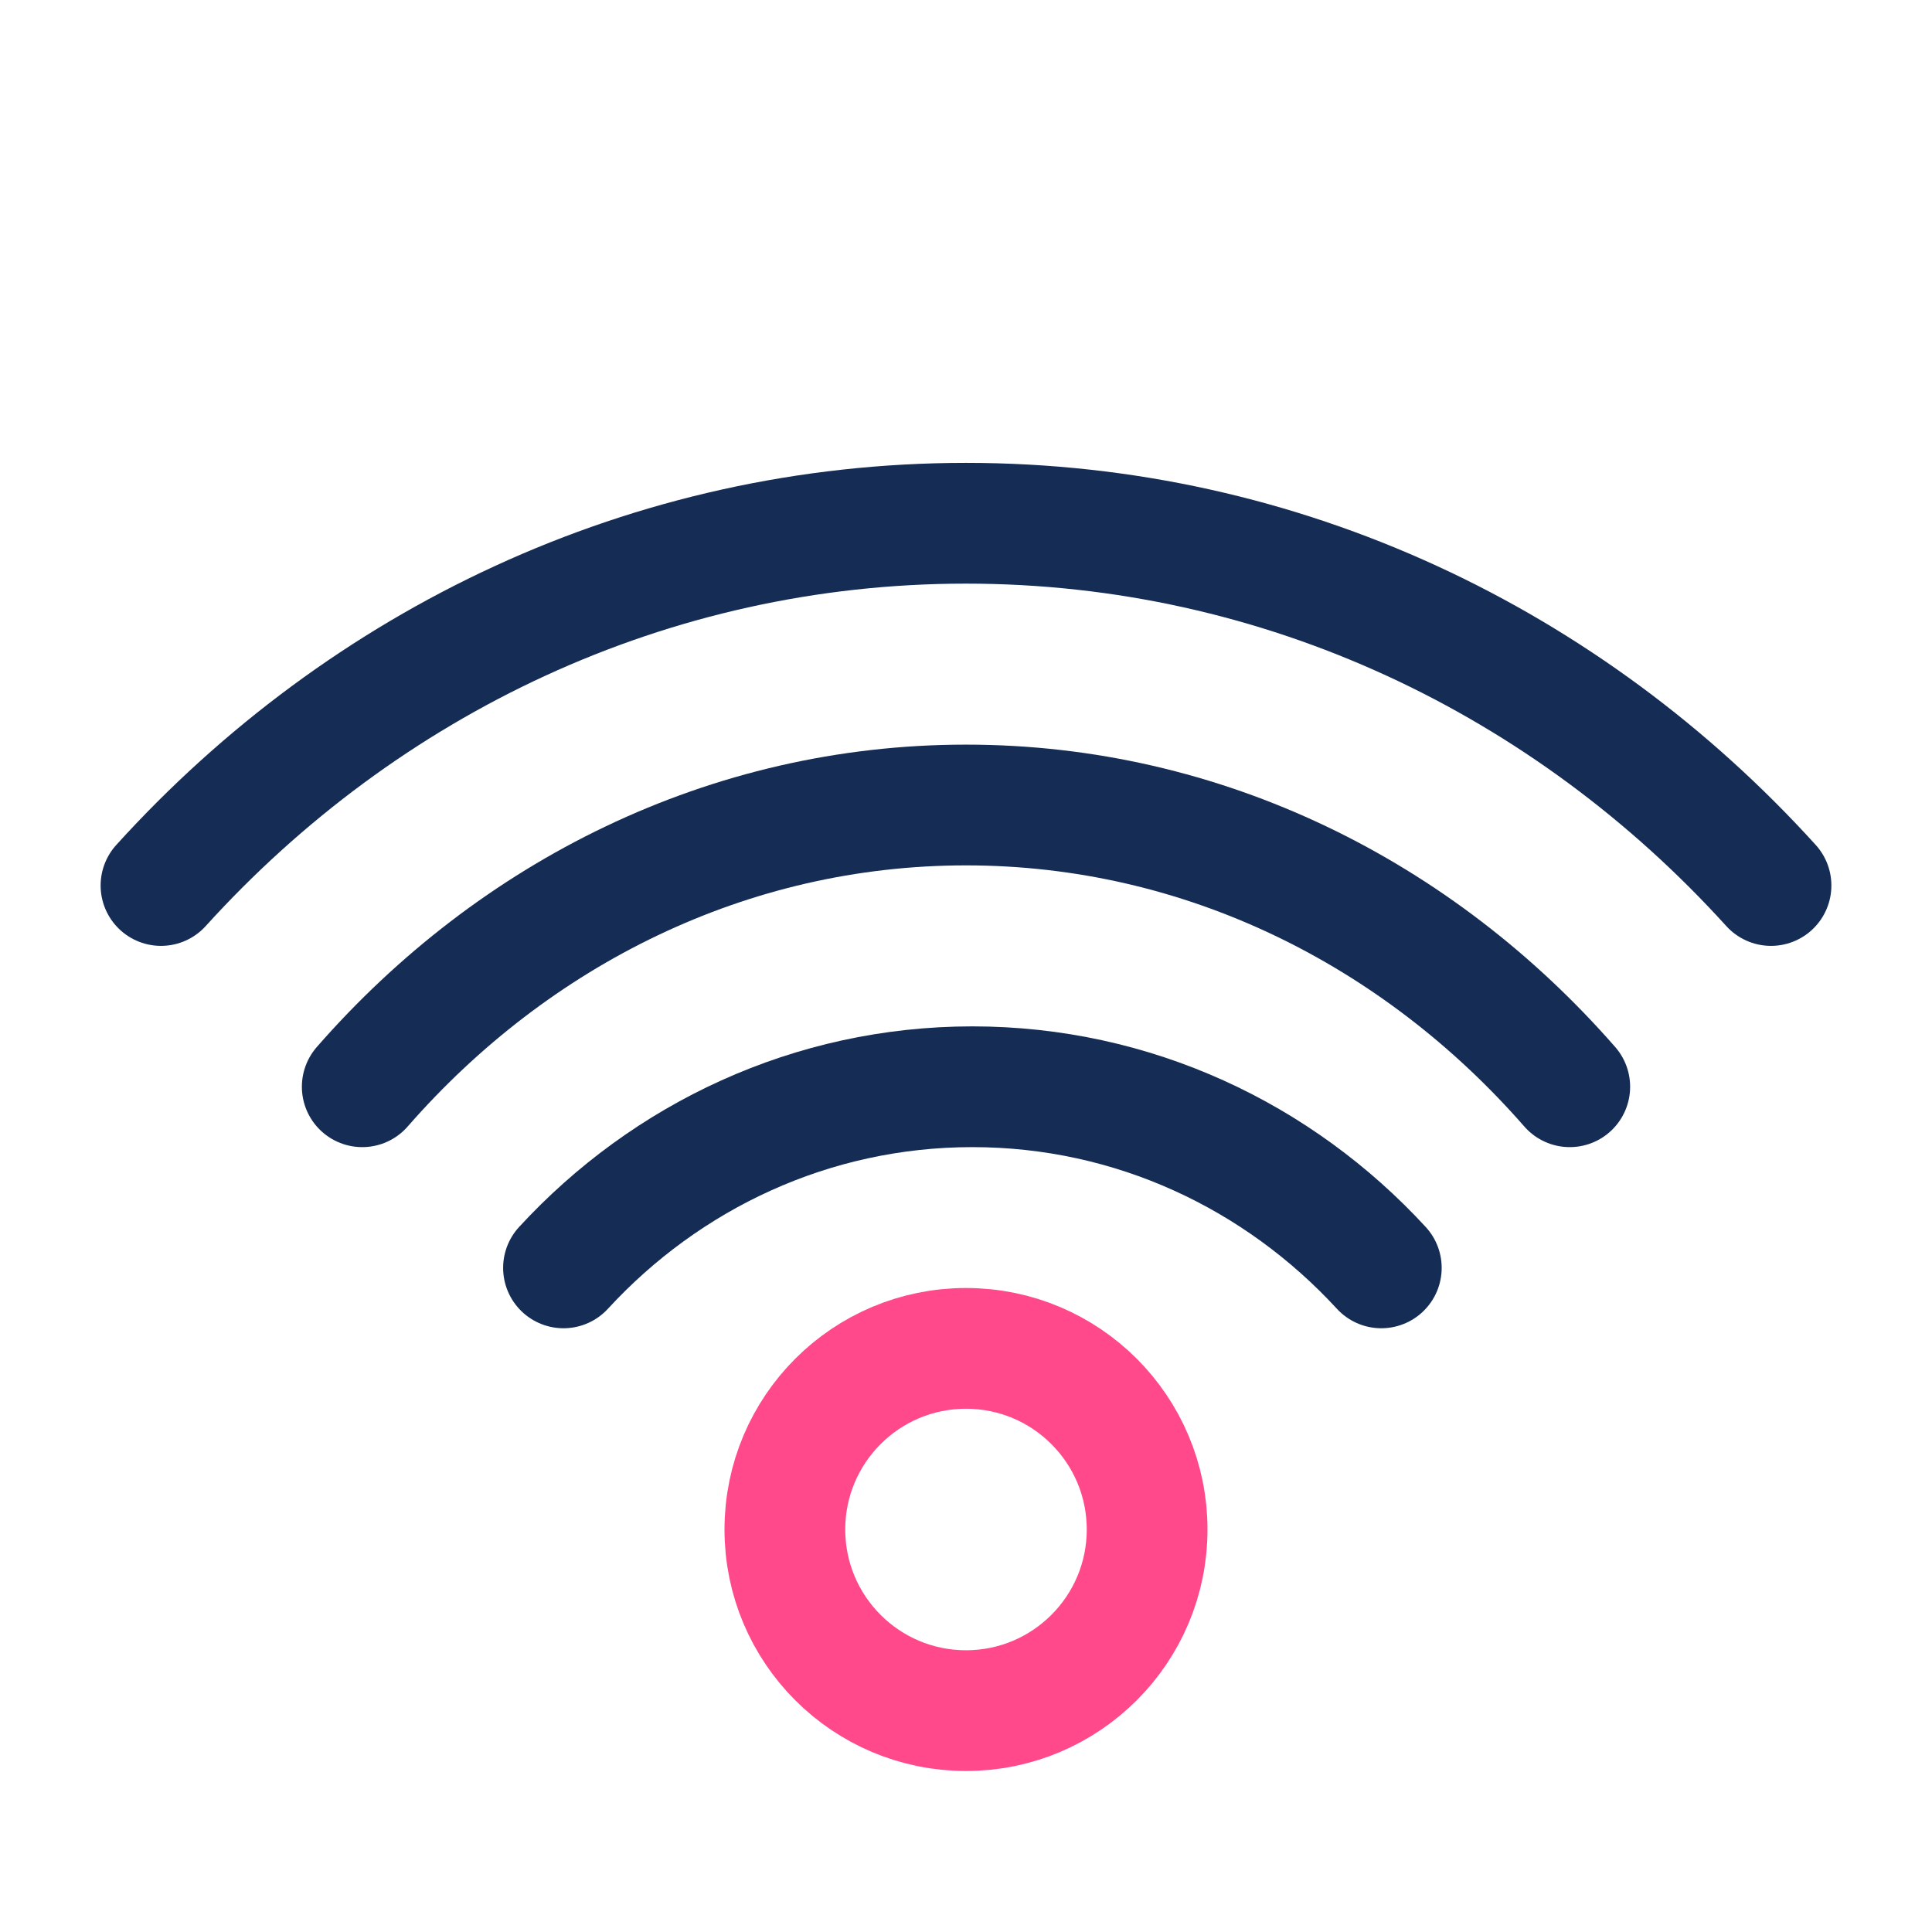 <svg width="48" height="48" viewBox="0 0 48 48" fill="none" xmlns="http://www.w3.org/2000/svg">
<path d="M14 31.5C16.551 28.728 20.159 27 24.159 27C28.159 27 31.767 28.728 34.318 31.5" stroke="#152C55" stroke-width="3" stroke-linecap="round"/>
<path d="M9 27C12.767 22.689 18.094 20 24 20C29.906 20 35.233 22.689 39 27" stroke="#152C55" stroke-width="3" stroke-linecap="round"/>
<path d="M4 22C9.023 16.457 16.126 13 24 13C31.874 13 38.977 16.457 44 22" stroke="#152C55" stroke-width="3" stroke-linecap="round"/>
<circle cx="24" cy="38" r="4.5" stroke="#FF498B" stroke-width="3"/>
</svg>
